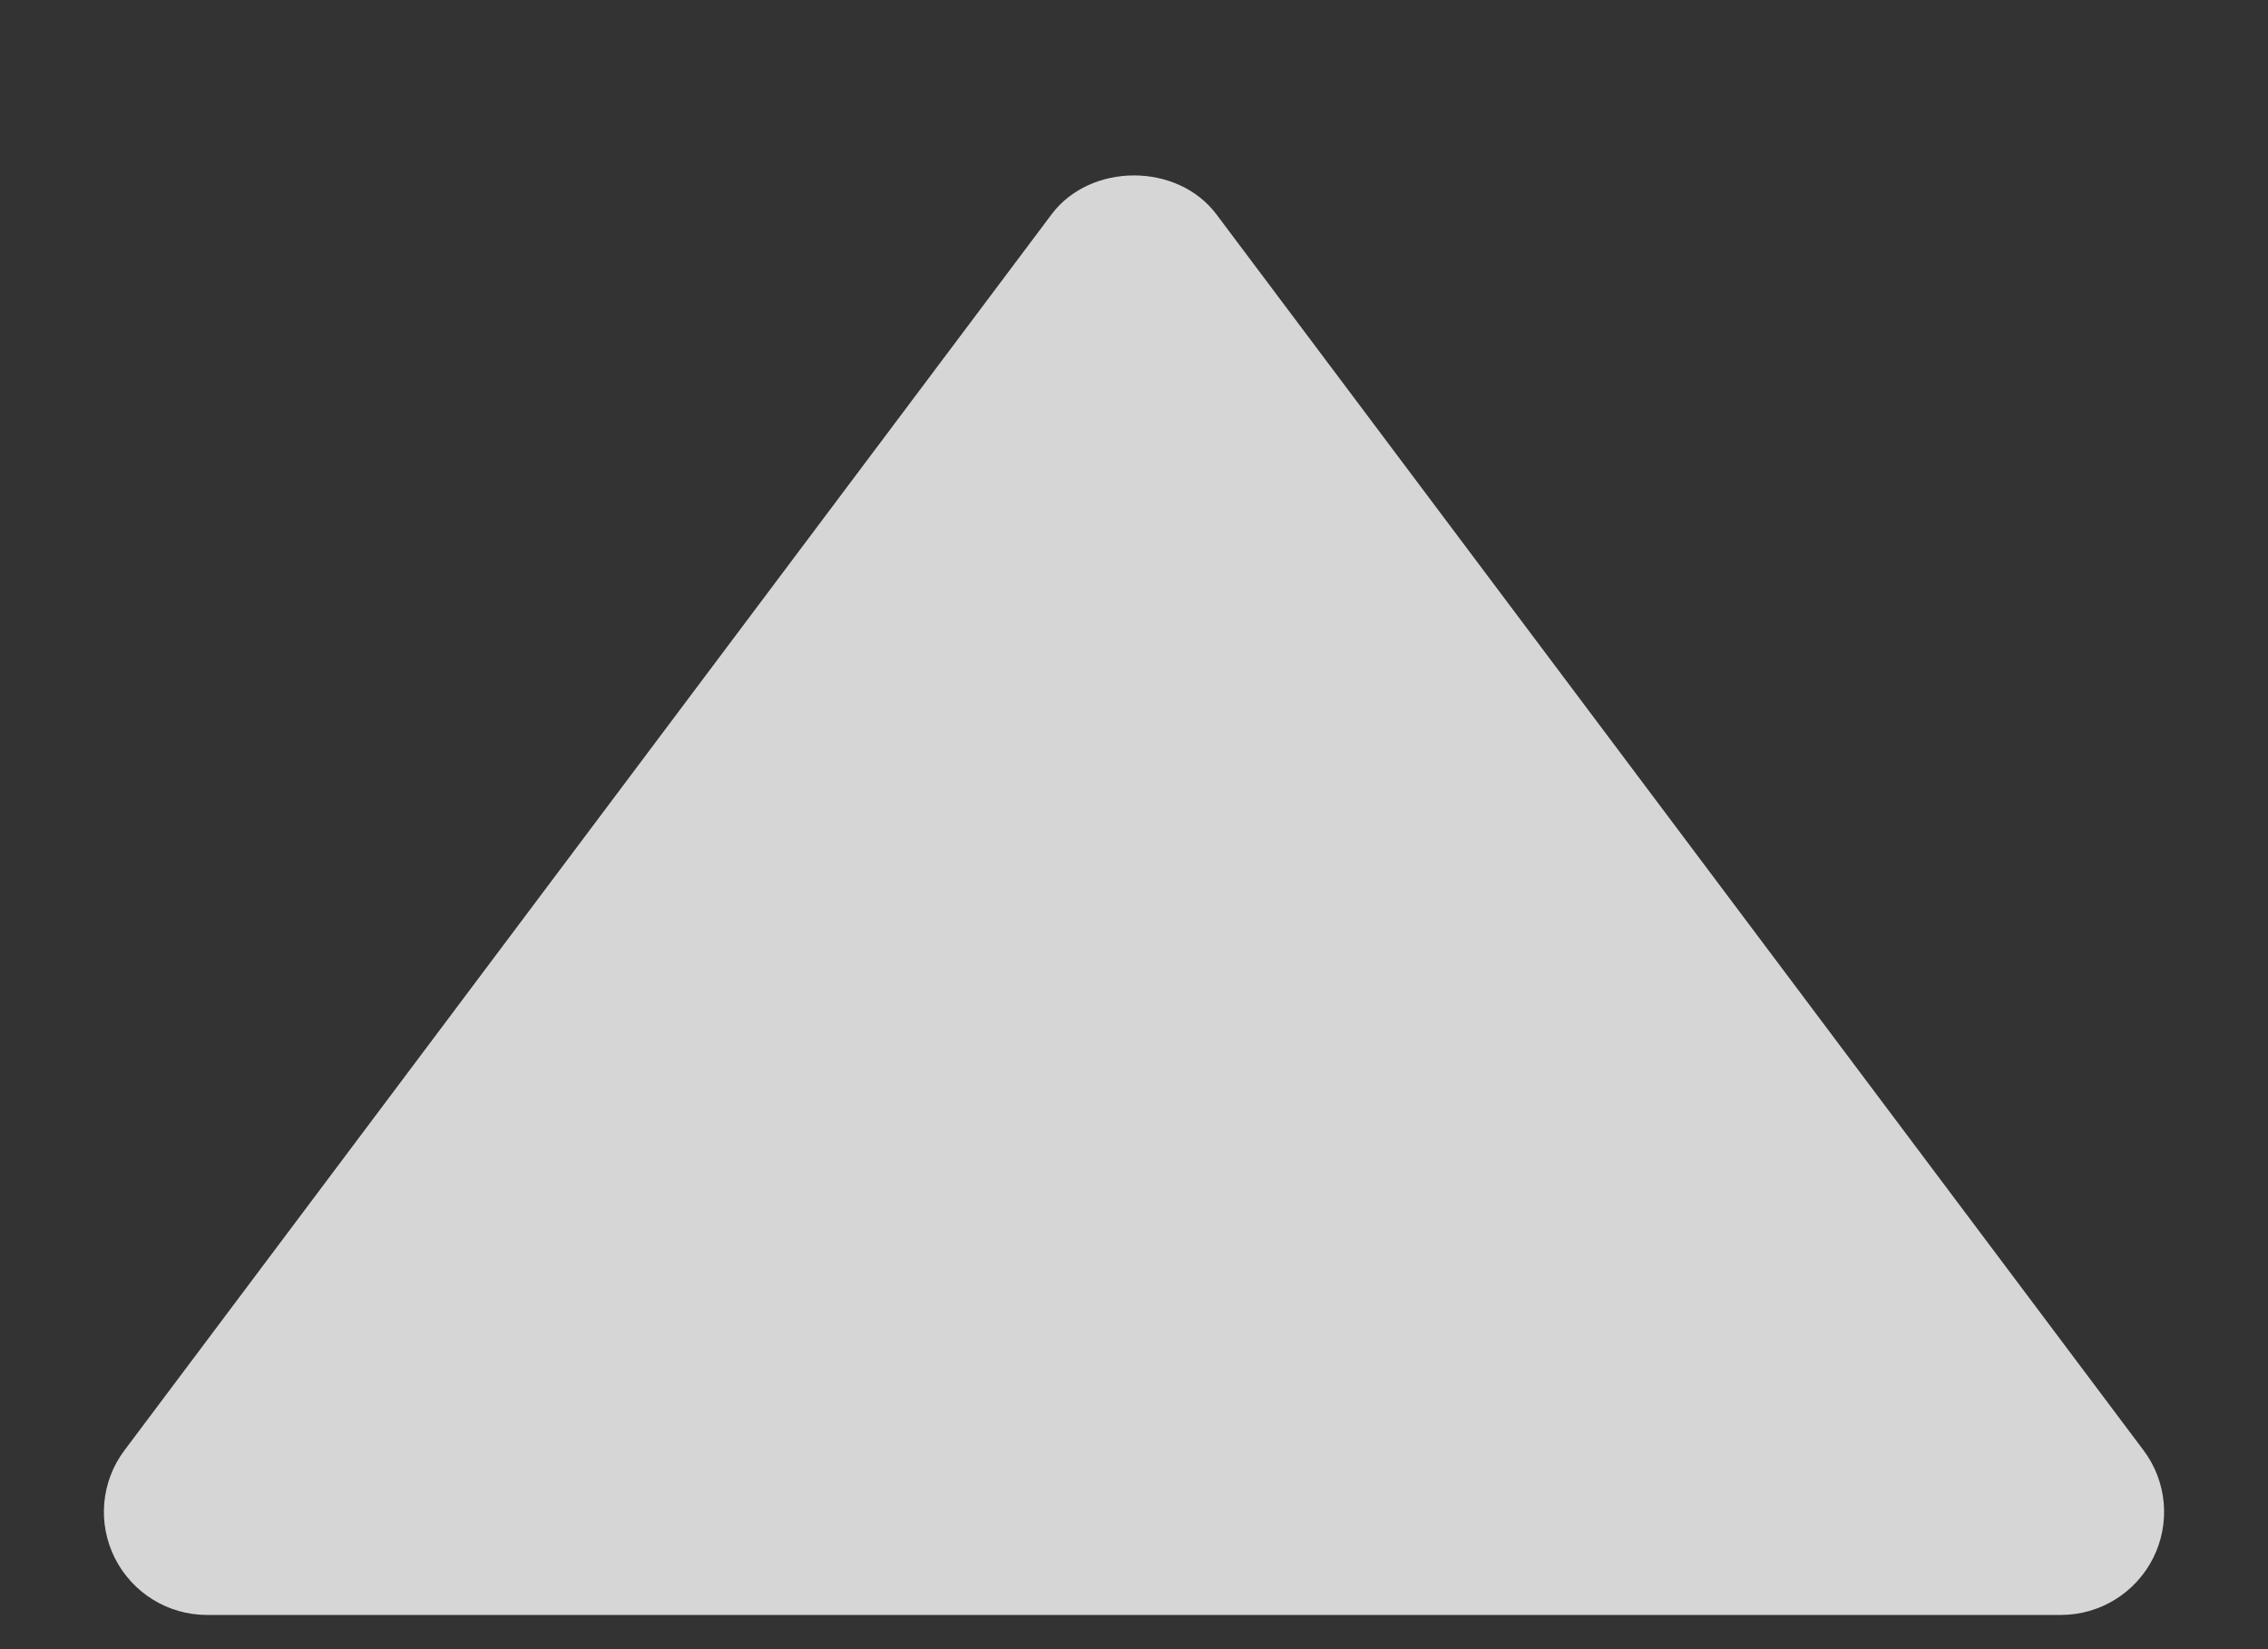 <svg width="11" height="8" viewBox="0 0 11 8" fill="none" xmlns="http://www.w3.org/2000/svg">
<rect x="0" y="0" width="11" height="8" fill="#333333" stroke="none"/>
<path d="M5.9 1.04C5.711 0.788 5.289 0.788 5.1 1.04L0.604 7.035C0.49 7.186 0.472 7.389 0.557 7.558C0.642 7.727 0.814 7.834 1.004 7.834H9.996C10.185 7.834 10.358 7.727 10.443 7.558C10.528 7.389 10.51 7.186 10.396 7.035L5.9 1.04Z" fill="white" fill-opacity="0.8"/>
</svg>

